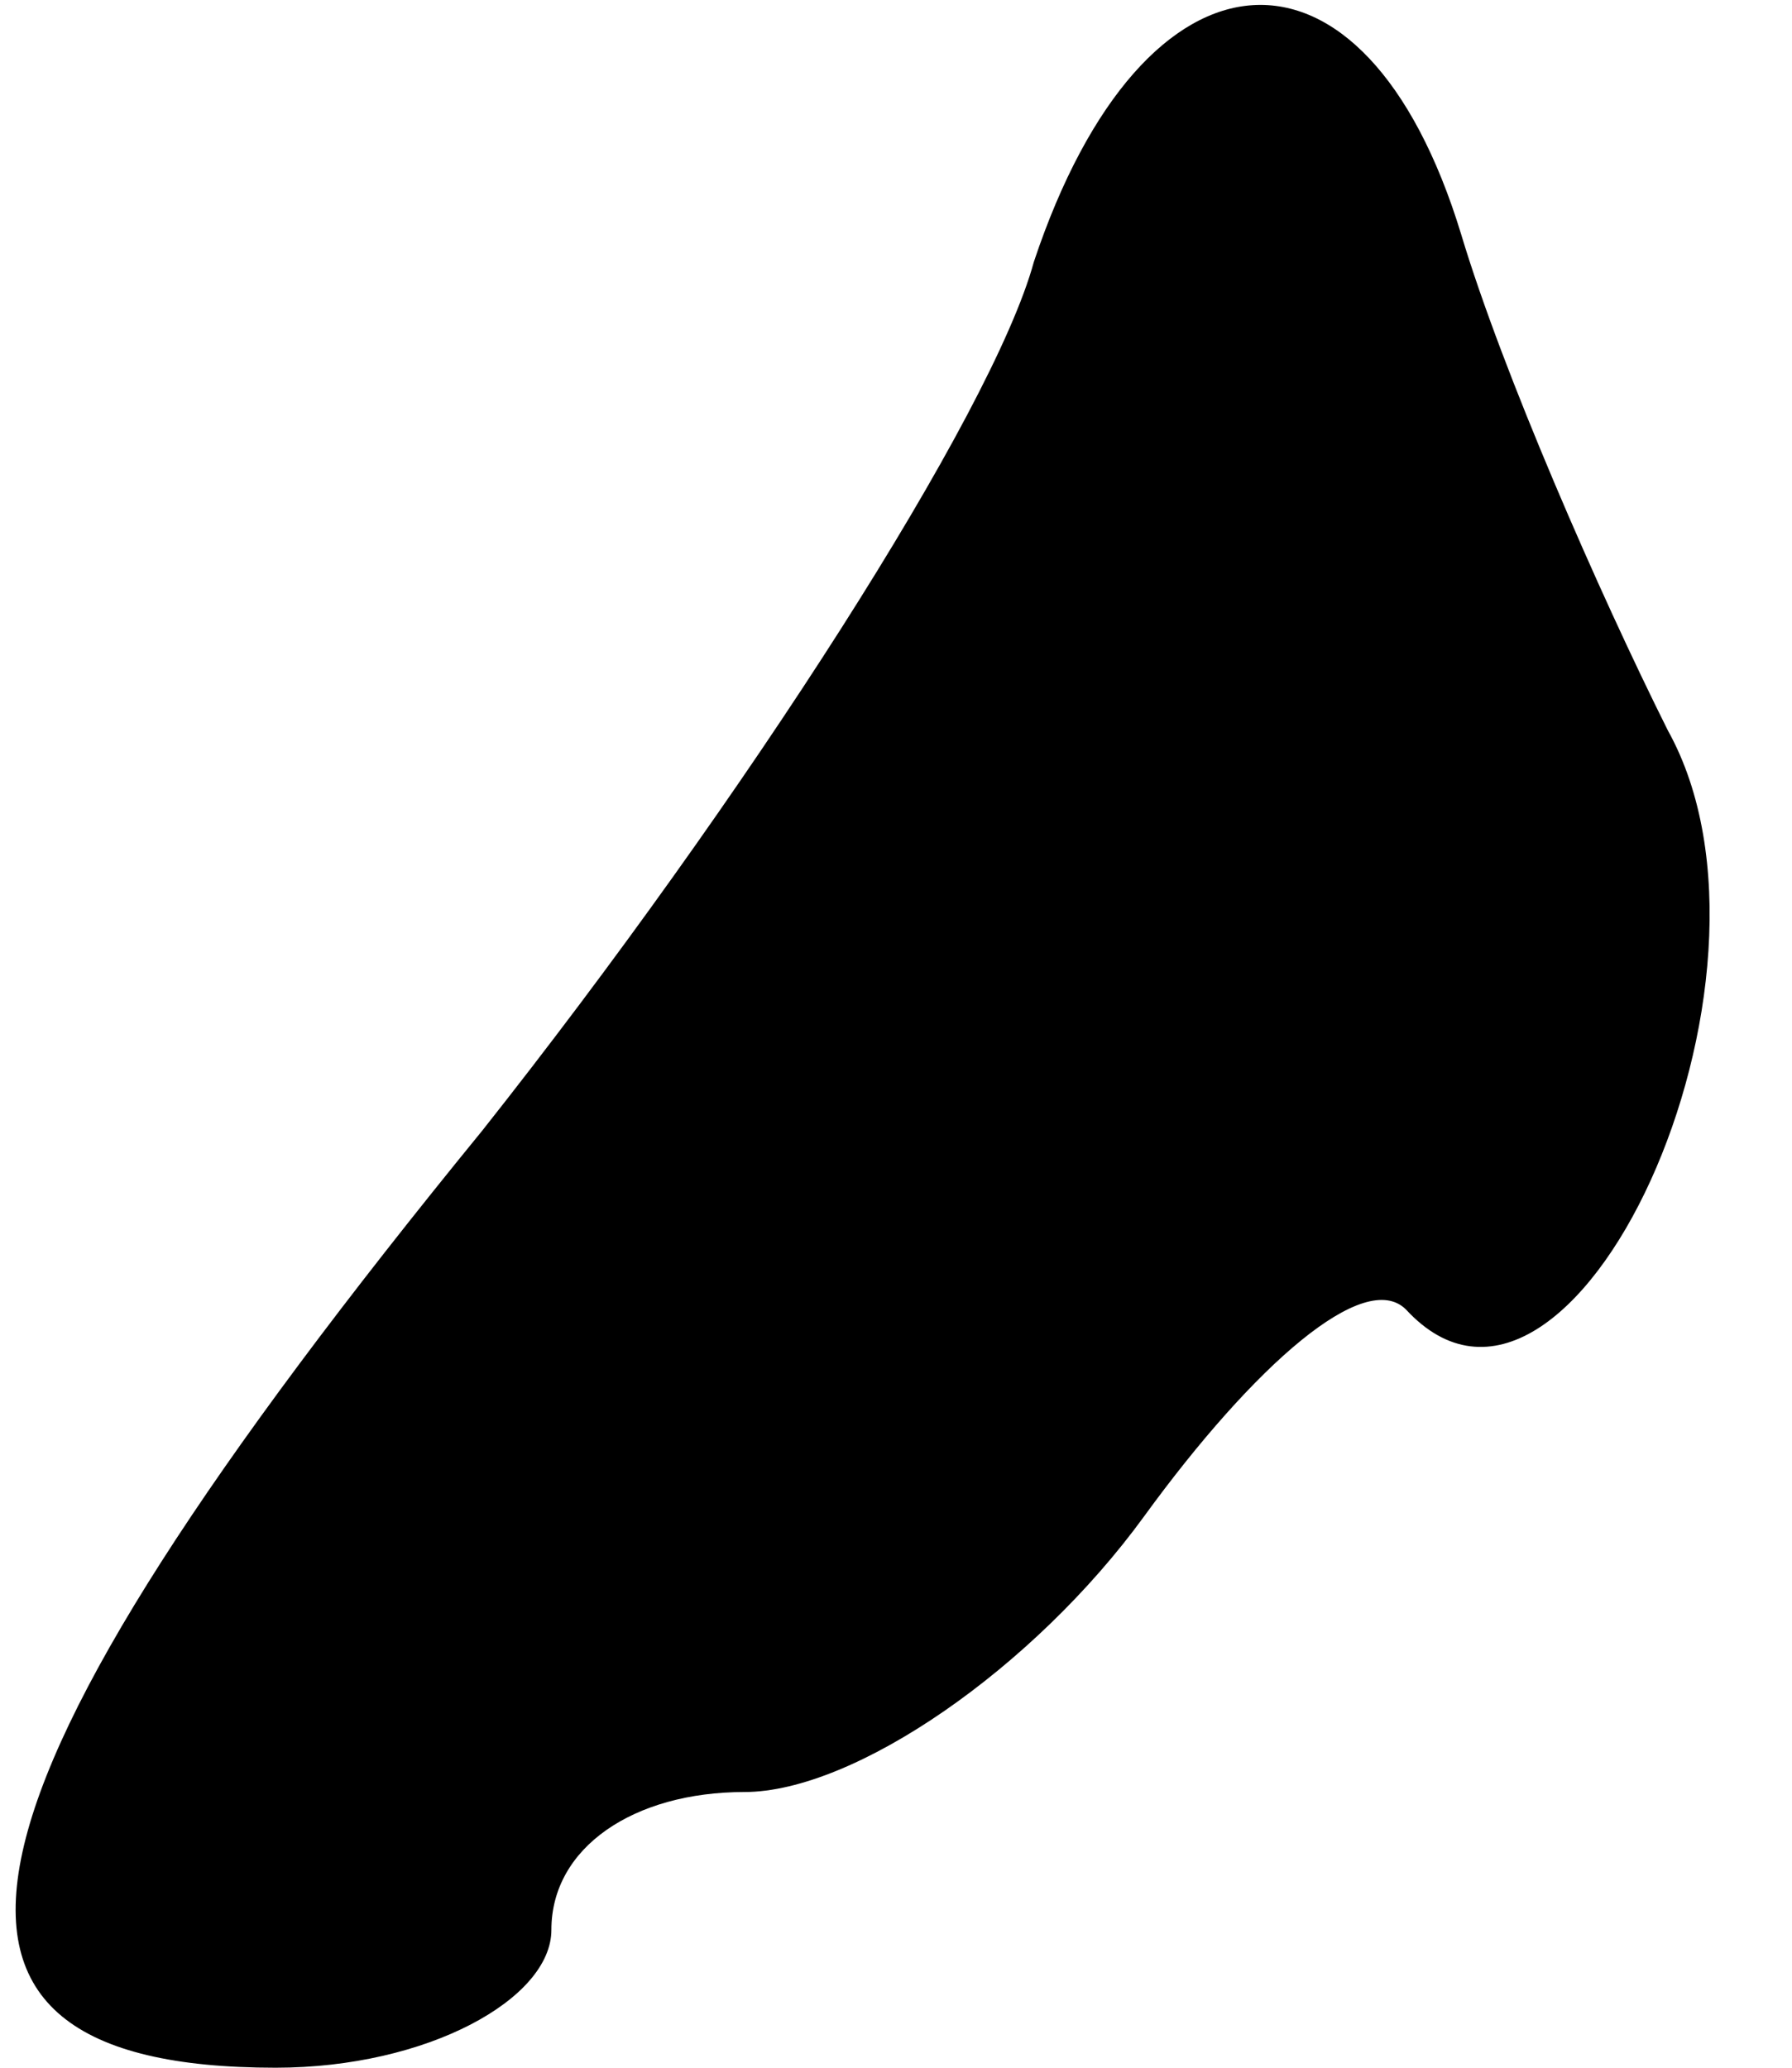 <?xml version="1.0" standalone="no"?>
<!DOCTYPE svg PUBLIC "-//W3C//DTD SVG 20010904//EN"
 "http://www.w3.org/TR/2001/REC-SVG-20010904/DTD/svg10.dtd">
<svg version="1.0" xmlns="http://www.w3.org/2000/svg"
 width="13pt" height="15pt" viewBox="0 0 13 15"
 preserveAspectRatio="xMidYMid meet">
<g transform="translate(0,15) scale(0.1,-0.1)"
fill="#000000" stroke="none">
<path fill="#000000" stroke="none" d="M75 131 c-3 -11 -21 -39 -40 -63 -40
-49 -44 -68 -15 -68 11 0 20 5 20 10 0 6 6 10 14 10 8 0 21 9 29 20 8 11 16
18 19 15 12 -13 29 24 19 42 -5 10 -12 26 -15 36 -7 23 -23 22 -31 -2z"/>
</g>
</svg>
